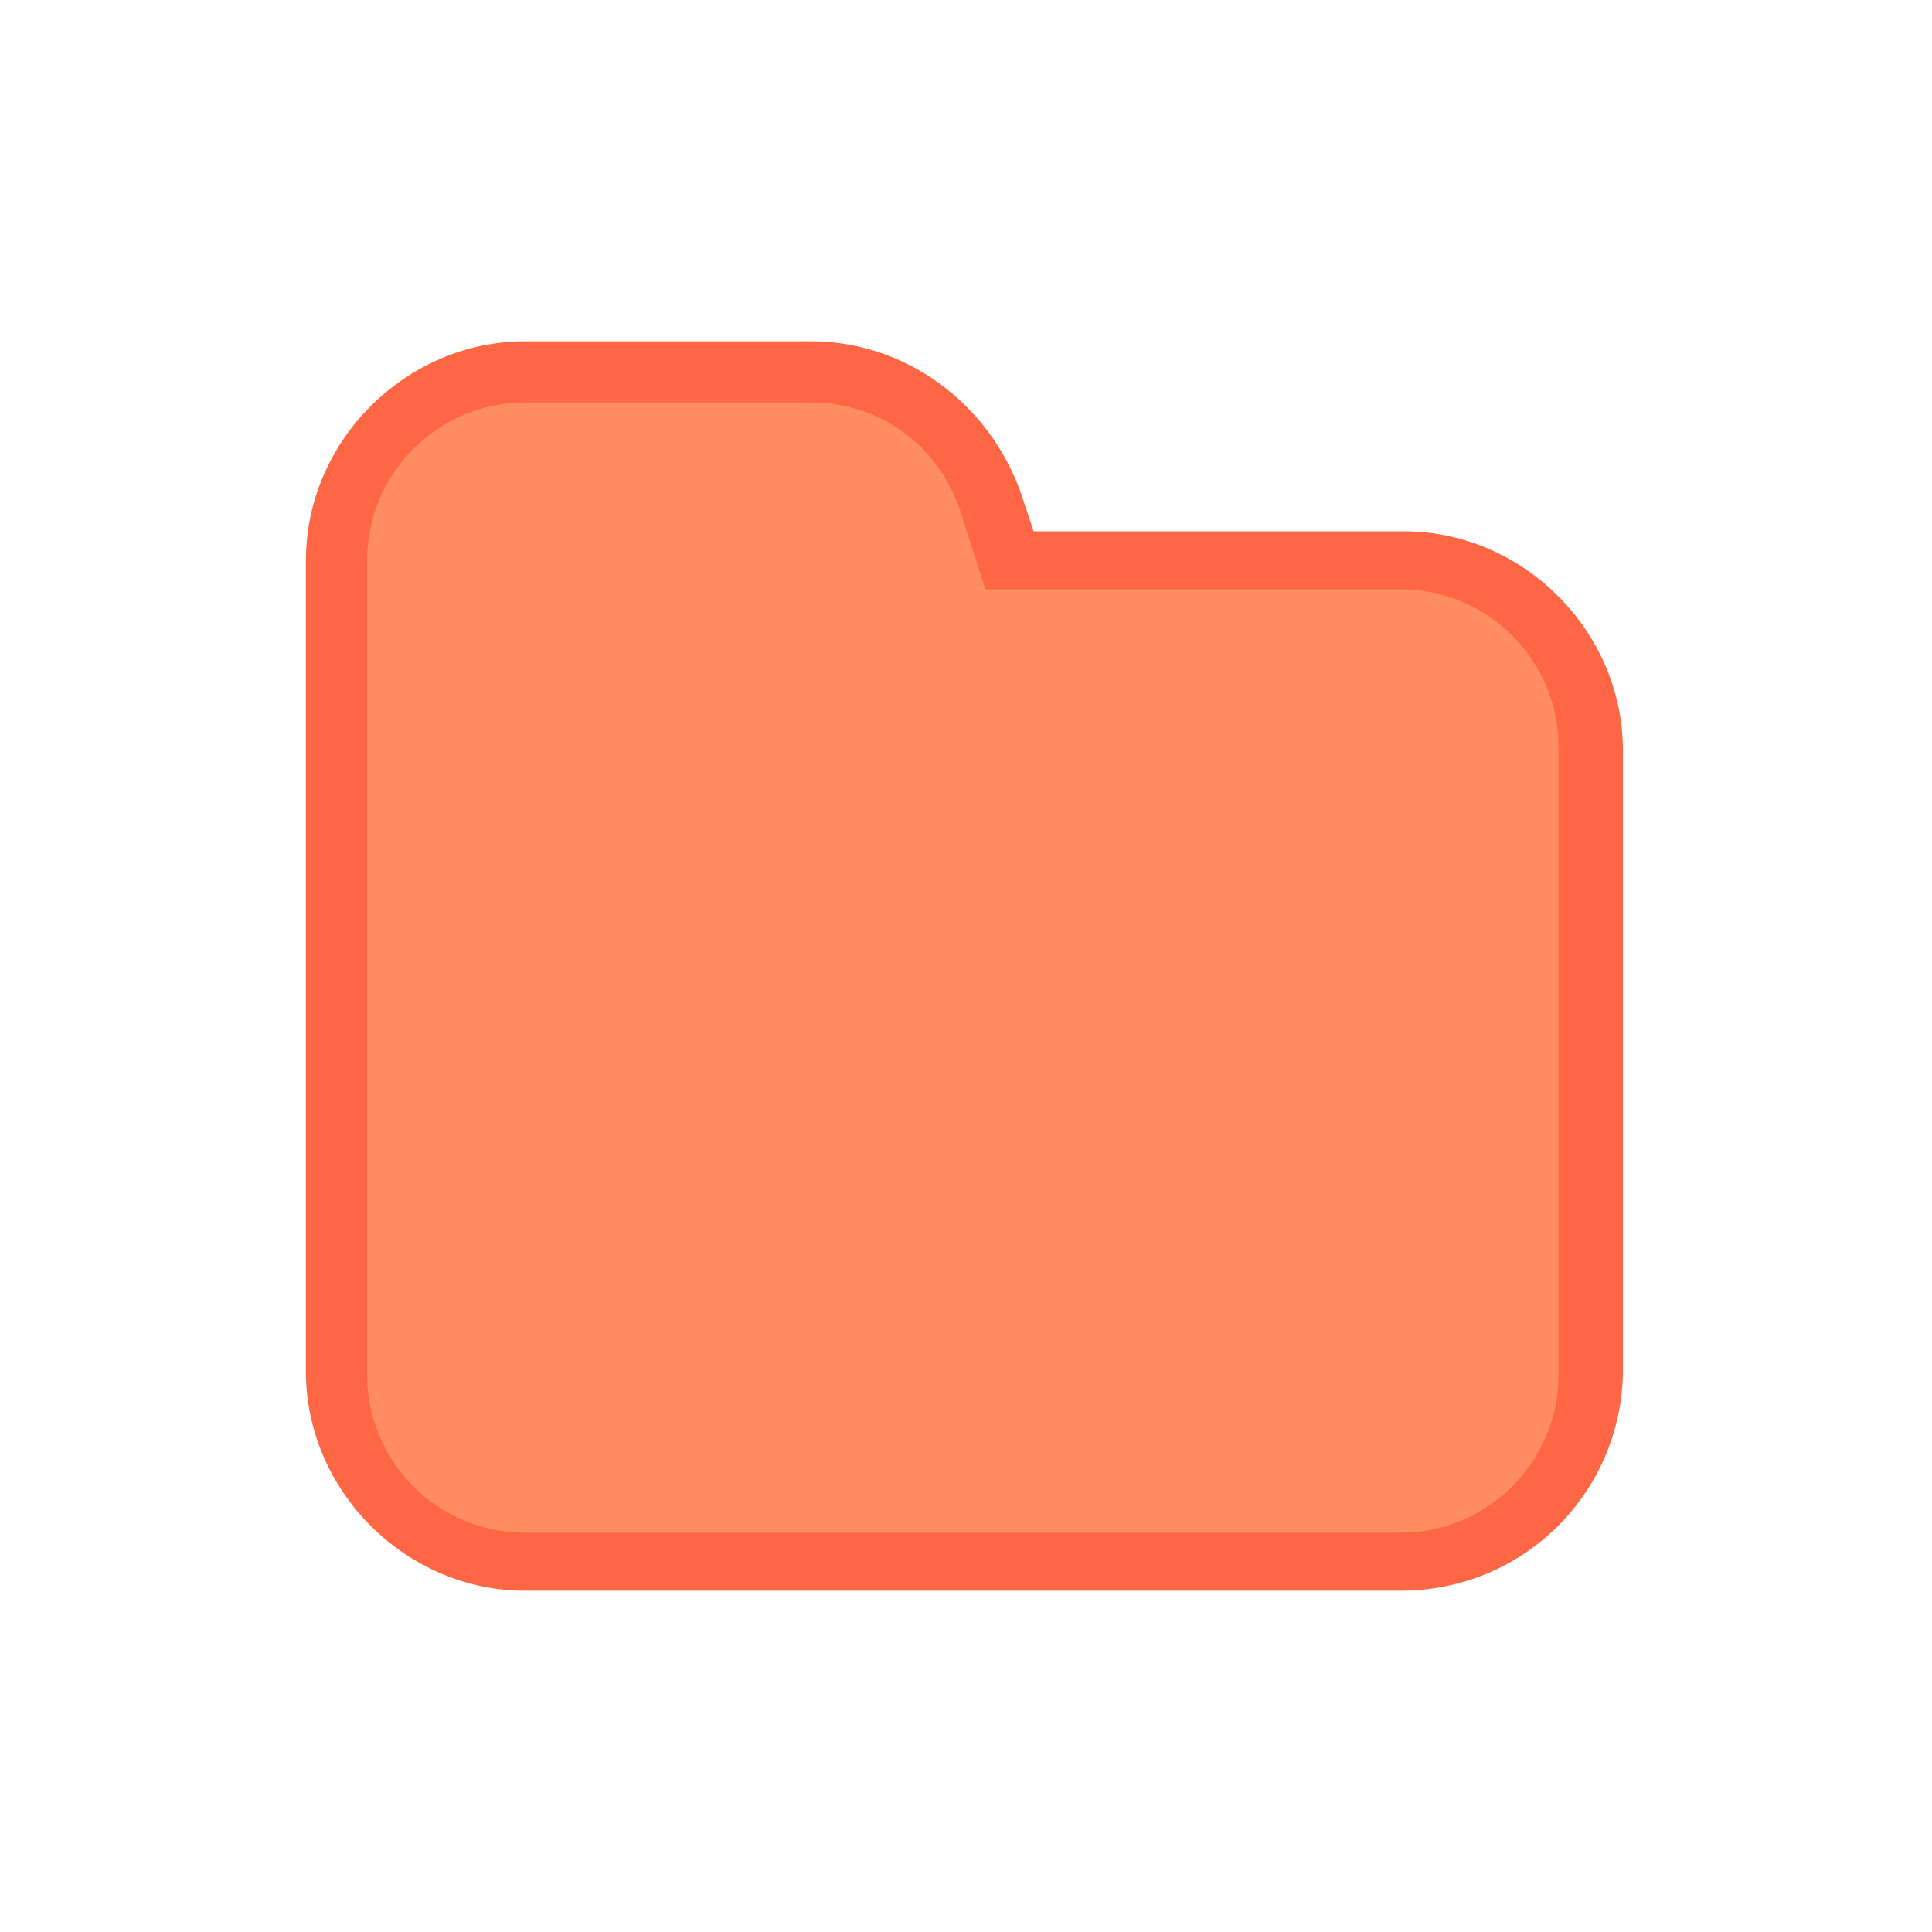 <?xml version="1.0" encoding="utf-8"?>
<!-- Generator: Adobe Illustrator 26.5.0, SVG Export Plug-In . SVG Version: 6.00 Build 0)  -->
<svg version="1.1" id="레이어_1" xmlns="http://www.w3.org/2000/svg" xmlns:xlink="http://www.w3.org/1999/xlink" x="0px"
	 y="0px" viewBox="0 0 60 60" style="enable-background:new 0 0 60 60;" xml:space="preserve">
<style type="text/css">
	.st0{fill:#FF8C63;}
	.st1{fill:#FF6643;}
</style>
<g>
	<path class="st0" d="M43.5,48.5H16.3c-3.2,0-5.8-2.6-5.8-5.8V17.4c0-3.2,2.6-5.8,5.8-5.8h8.9c2.5,0,4.7,1.6,5.5,4l0.6,1.8h12.2
		c3.2,0,5.8,2.6,5.8,5.8v19.4C49.3,45.9,46.7,48.5,43.5,48.5z"/>
	<path class="st1" d="M43.5,49.4H16.3c-3.7,0-6.8-3.1-6.8-6.8V17.4c0-3.7,3.1-6.8,6.8-6.8h8.9c0,0,0,0,0,0c2.9,0,5.5,1.9,6.5,4.7
		l0.4,1.2h11.5c3.7,0,6.8,3.1,6.8,6.8v19.4C50.3,46.4,47.3,49.4,43.5,49.4z M16.3,12.5c-2.7,0-4.9,2.2-4.9,4.9v25.3
		c0,2.7,2.2,4.9,4.9,4.9h27.2c2.7,0,4.9-2.2,4.9-4.9V23.2c0-2.7-2.2-4.9-4.9-4.9H30.6l-0.8-2.5c-0.7-2-2.5-3.3-4.6-3.3c0,0,0,0,0,0
		H16.3z"/>
</g>
</svg>
